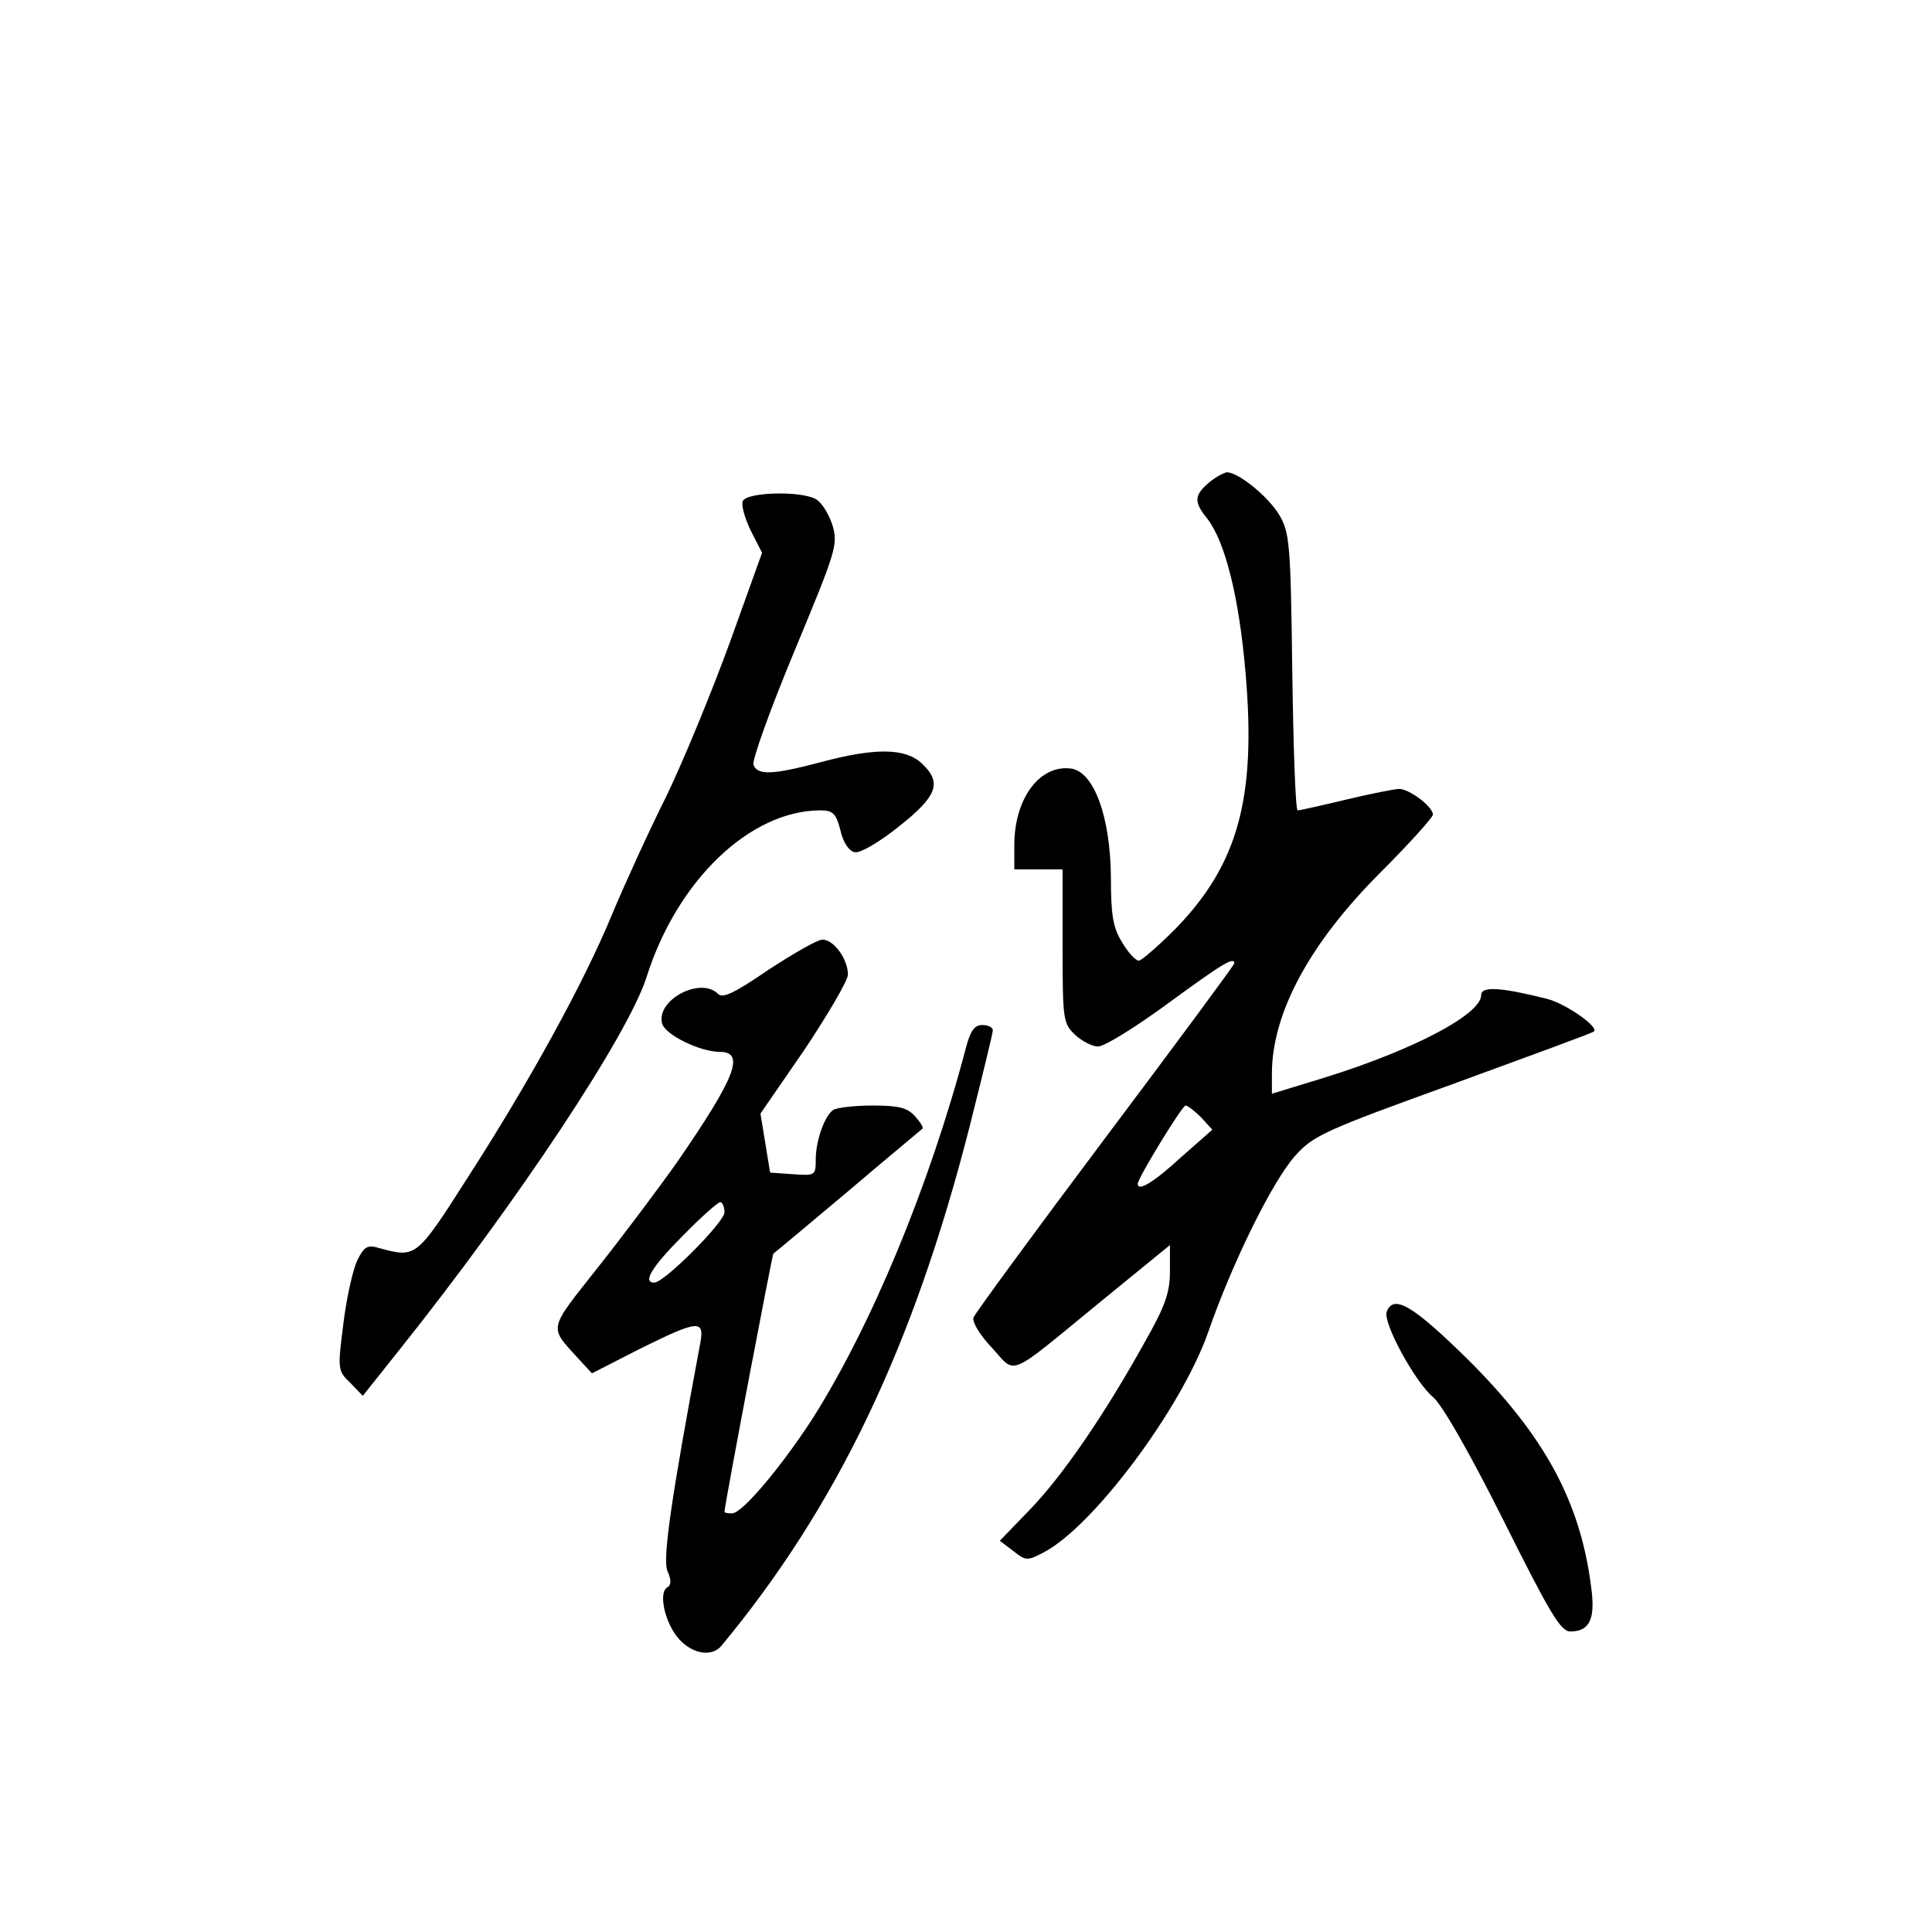 <?xml version="1.0" standalone="no"?>
<!DOCTYPE svg PUBLIC "-//W3C//DTD SVG 20010904//EN"
 "http://www.w3.org/TR/2001/REC-SVG-20010904/DTD/svg10.dtd">
<svg version="1.0" xmlns="http://www.w3.org/2000/svg"
 width="360pt" height="360pt" viewBox="0 0 360 360"
 preserveAspectRatio="xMidYMid meet">
<g transform="translate(0,360) scale(0.1,-0.1)"
fill="#000000" stroke="none">
<path d="M2253 2701 c-28 -24 -29 -36 -3 -68 33 -43 59 -146 71 -288 20 -232
-14 -356 -131 -476 -32 -32 -63 -59 -68 -59 -6 0 -20 15 -31 34 -17 27 -21 50
-21 122 -1 113 -32 197 -75 202 -58 7 -105 -56 -105 -143 l0 -45 45 0 45 0 0
-143 c0 -137 1 -144 23 -165 13 -12 32 -22 43 -22 12 0 70 36 130 80 101 74
124 88 124 75 0 -3 -108 -149 -241 -326 -132 -176 -242 -326 -245 -334 -3 -8
12 -33 34 -56 47 -51 25 -60 207 89 l125 102 0 -49 c0 -40 -9 -65 -47 -132
-76 -137 -154 -250 -214 -312 l-56 -58 25 -19 c23 -18 26 -19 56 -3 92 47 257
268 307 410 45 130 121 284 163 330 33 37 55 47 293 133 142 52 260 95 263 98
10 8 -52 52 -88 61 -84 21 -122 24 -122 7 0 -36 -125 -102 -292 -154 l-98 -30
0 37 c0 113 70 243 202 375 54 54 98 103 98 108 0 15 -43 47 -62 48 -9 0 -54
-9 -100 -20 -46 -11 -86 -20 -90 -20 -4 0 -8 116 -10 258 -3 238 -5 260 -24
292 -20 34 -76 80 -98 80 -6 -1 -21 -9 -33 -19z m-15 -1183 l21 -23 -59 -52
c-50 -46 -80 -64 -80 -49 0 11 83 146 89 146 4 0 17 -10 29 -22z"/>
<path d="M1384 2666 c-3 -8 4 -32 15 -55 l21 -41 -60 -167 c-34 -93 -87 -222
-119 -288 -33 -66 -78 -165 -101 -220 -52 -126 -153 -310 -269 -490 -95 -149
-96 -149 -163 -131 -23 7 -29 4 -42 -22 -8 -16 -20 -69 -26 -117 -11 -87 -11
-89 13 -112 l23 -24 70 88 c217 272 425 585 459 693 57 180 193 310 324 310
23 0 29 -6 37 -37 5 -23 16 -39 27 -41 10 -2 46 19 82 48 72 57 81 82 42 118
-30 28 -86 29 -187 2 -90 -24 -119 -25 -126 -5 -3 8 31 103 76 211 78 188 82
199 71 236 -7 21 -20 42 -31 48 -29 16 -130 13 -136 -4z"/>
<path d="M1432 1793 c-63 -43 -85 -54 -94 -45 -33 33 -117 -12 -104 -56 7 -21
71 -52 107 -52 48 0 30 -47 -79 -205 -31 -44 -96 -131 -145 -193 -97 -123 -95
-112 -39 -174 l25 -27 88 45 c109 54 122 56 114 12 -55 -294 -71 -405 -61
-426 7 -16 7 -26 -1 -30 -17 -11 -3 -69 23 -97 25 -27 60 -33 78 -12 215 259
358 558 462 965 24 95 44 177 44 182 0 6 -9 10 -20 10 -14 0 -22 -11 -30 -42
-68 -258 -177 -520 -287 -693 -58 -89 -130 -175 -149 -175 -8 0 -14 1 -14 3 1
18 89 479 91 481 2 1 65 54 139 116 74 63 137 115 139 117 2 2 -4 12 -14 23
-14 16 -31 20 -79 20 -34 0 -66 -4 -73 -8 -16 -10 -33 -57 -33 -93 0 -29 -1
-30 -42 -27 l-43 3 -9 55 -9 55 82 119 c44 66 81 129 81 140 0 29 -27 66 -48
65 -9 0 -54 -26 -100 -56z m-82 -452 c0 -18 -112 -131 -131 -131 -22 0 -5 29
53 87 34 35 66 63 70 63 4 0 8 -9 8 -19z"/>
<path d="M2584 1156 c-8 -20 53 -132 87 -160 17 -15 68 -104 131 -230 86 -172
106 -206 124 -206 36 0 47 23 39 82 -20 159 -86 282 -231 426 -101 99 -137
121 -150 88z"/>
</g>
</svg>
